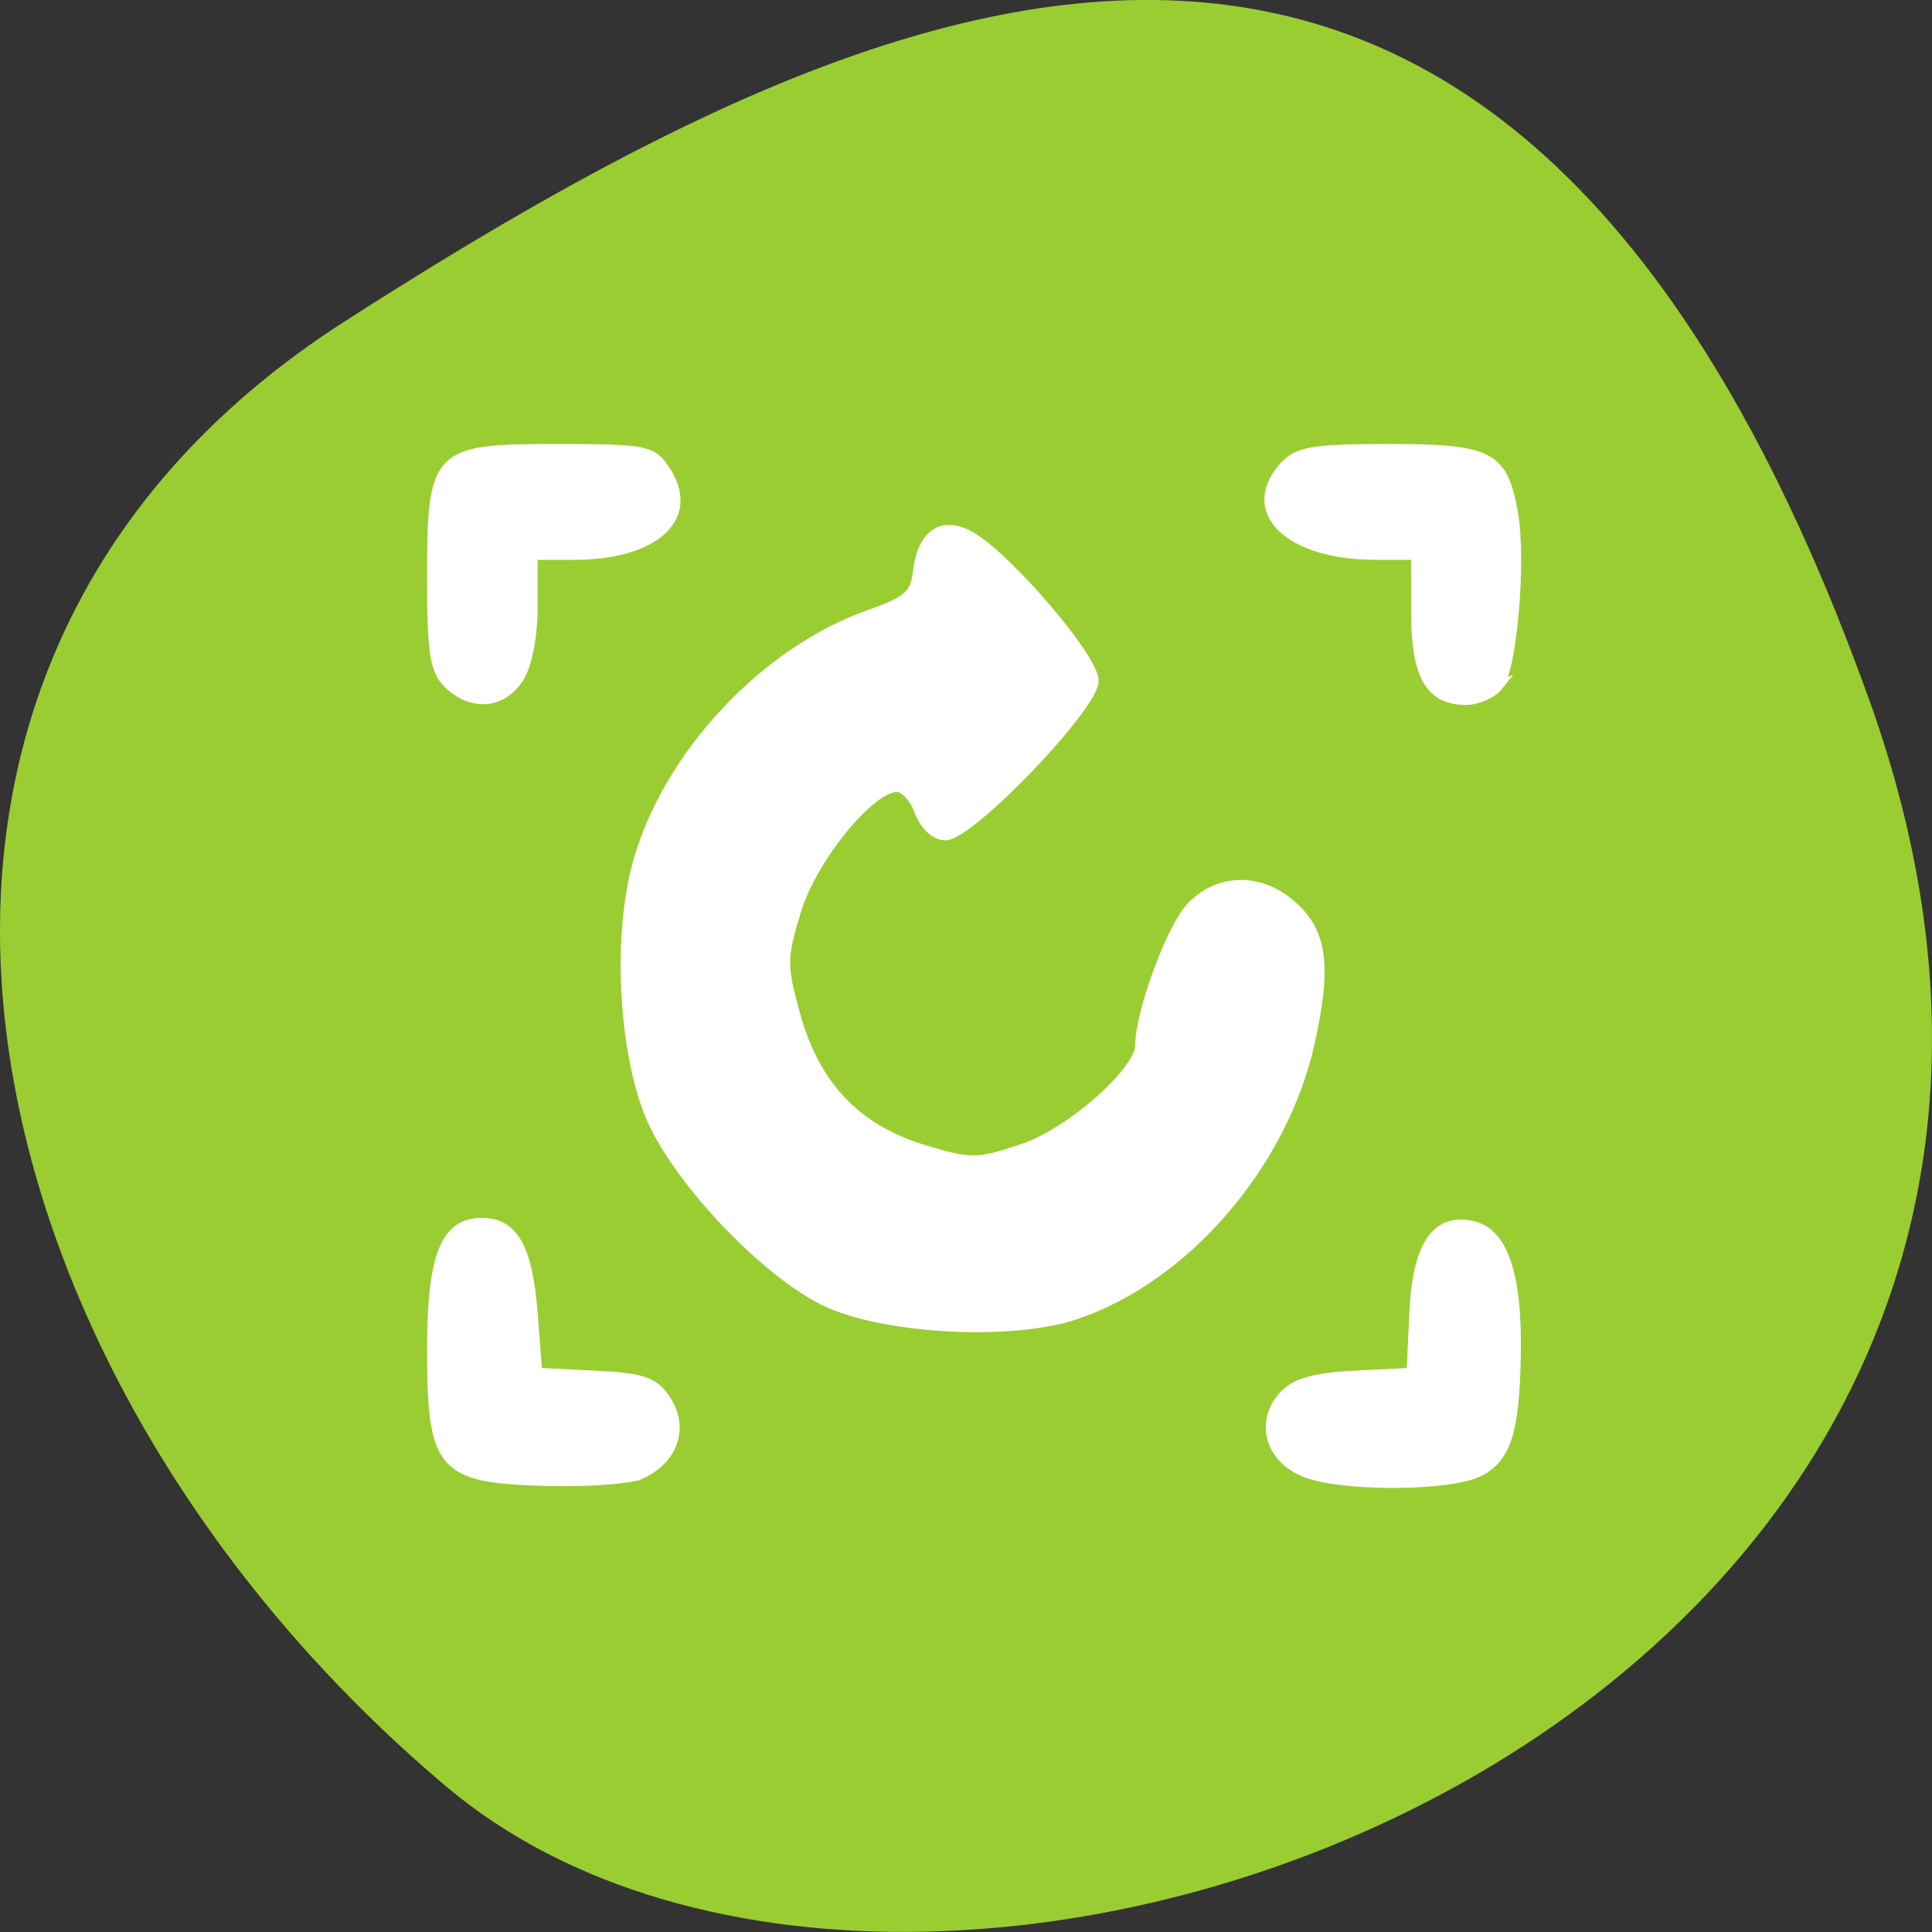 <svg xmlns="http://www.w3.org/2000/svg" viewBox="0 0 256 256"><rect x="0" y="0" width="256" height="256" fill="#333333" stroke="none"/><defs><clipPath><path d="M 0,64 H64 V128 H0 z"/></clipPath></defs><g style="color:#000"><path d="m 247.71 92.81 c 47.8 133.41 -123.97 198.28 -188.51 143.97 -64.53 -54.31 -86.58 -147.39 -13.487 -194.22 73.09 -46.832 154.2 -83.16 202 50.27 z" style="fill:#9acd32"/><g style="fill:#fff"><path d="m 196.09 194.97 c 3.585 -1.908 4.644 -5.388 4.806 -15.8 0.157 -10.122 -1.684 -15.676 -5.533 -16.692 -4.992 -1.318 -7.584 2.416 -8 11.521 l -0.359 7.864 l -7.477 0.378 c -5.499 0.278 -8.04 1.027 -9.589 2.832 -3.077 3.576 -1.549 8.369 3.226 10.119 5.164 1.893 19.21 1.758 22.927 -0.221 z m -111.23 0.403 c 4.286 -1.918 5.793 -6.06 3.528 -9.691 -1.617 -2.595 -3.055 -3.114 -9.531 -3.439 l -7.627 -0.382 l -0.609 -7.816 c -0.678 -8.7 -2.564 -12.05 -6.783 -12.05 -4.861 0 -6.622 4.471 -6.622 16.805 0 15.593 1.243 17.06 14.82 17.461 5.589 0.166 11.359 -0.234 12.824 -0.889 z m 57.698 -21.18 c 14.497 -4.889 27.402 -19.856 31.01 -35.962 2.329 -10.402 1.667 -14.934 -2.71 -18.555 -4.175 -3.454 -9.498 -3.247 -13.07 0.508 -2.588 2.722 -6.738 13.977 -6.738 18.275 0 3.491 -9.161 11.585 -15.552 13.741 -5.941 2 -6.909 2.01 -13.165 0.099 -8.872 -2.713 -14.326 -8.449 -16.905 -17.78 -1.819 -6.579 -1.812 -7.597 0.094 -13.846 2.118 -6.946 9.78 -16.357 13.317 -16.357 0.994 0 2.328 1.442 2.965 3.204 0.672 1.859 2.126 3.204 3.463 3.204 3.276 0 19.691 -17.11 19.691 -20.522 0 -2.995 -11.454 -16.396 -16.388 -19.17 -3.753 -2.113 -6.437 -0.247 -6.999 4.864 -0.312 2.836 -1.387 3.783 -6.206 5.465 -14.03 4.897 -26.953 18.715 -30.918 33.06 -2.748 9.941 -1.81 25.789 2.02 34.17 3.736 8.169 14.741 19.732 22.539 23.681 7.621 3.859 24.879 4.85 33.55 1.925 z m -22.575 -8.471 c -13.05 -2.614 -24.726 -15.1 -27.564 -29.462 -1.695 -8.582 -1.695 -9.165 0 -17.747 2.804 -14.198 14.76 -26.85 27.23 -28.817 4.089 -0.645 6.46 -1.864 8.232 -4.232 1.368 -1.83 2.617 -3.094 2.776 -2.811 0.158 0.284 1.62 2.106 3.25 4.049 l 2.962 3.533 l -3.383 3.714 c -3.336 3.662 -3.416 3.68 -5.722 1.254 -2.774 -2.917 -6.492 -2.342 -14.02 2.167 -15.11 9.06 -21.688 28.438 -14.842 43.754 5.672 12.691 17.432 20.889 29.894 20.839 15.696 -0.063 30.396 -13.465 32.654 -29.77 0.684 -4.938 1.304 -6.088 3.28 -6.088 2 0 2.324 0.633 1.804 3.525 -0.348 1.939 -1.049 5.832 -1.558 8.651 -1.33 7.374 -8.414 17.885 -15.09 22.39 -3.151 2.126 -8.66 4.451 -12.244 5.166 -3.584 0.715 -6.803 1.602 -7.155 1.971 -0.351 0.369 -1.49 0.325 -2.53 -0.098 -1.04 -0.423 -4.63 -1.318 -7.977 -1.988 z m 78.58 -74.85 c 1.844 -2.336 3.062 -16.671 1.947 -22.919 -1.359 -7.616 -3.061 -8.495 -16.459 -8.495 -10.281 0 -12.206 0.344 -14.07 2.512 -5.087 5.912 0.948 11.587 12.324 11.587 h 5.302 v 7.598 c 0 8.37 1.86 11.626 6.64 11.626 1.546 0 3.489 -0.859 4.318 -1.91 z m -129.84 -0.938 c 1.135 -1.705 1.897 -5.565 1.897 -9.612 v -6.764 h 5.404 c 10.628 0 16.12 -4.891 12.324 -10.98 -1.852 -2.973 -2.534 -3.118 -14.641 -3.118 -16.06 0 -16.492 0.458 -16.492 17.389 0 9.699 0.38 12.05 2.229 13.813 3.103 2.954 7.03 2.646 9.279 -0.727 z" style="stroke:#fff;stroke-width:1.25"/><path d="m 141.37 87.82 c -0.193 0.981 -0.212 2.01 -0.58 2.944 -1.537 3.887 -5.08 5.46 -8.874 6.173 -1.761 0.344 -3.808 0.139 -5.355 0.487 -0.842 0.13 -1.606 0.553 -2.565 1.032 -1.97 0.824 -1.533 0.861 -3.702 2.105 -1.686 0.797 -3.528 1.567 -5.196 2.117 2.949 -1.545 -2.264 1.579 -1.469 1.236 -1.281 1.051 -2.42 2.192 -4.051 3.373 -1.175 0.89 -2.096 1.568 -3.49 2.456 -1.099 0.617 -1.497 1.09 -2.299 1.802 0.138 -0.132 0.505 -0.561 0.413 -0.395 -0.185 0.331 -0.471 0.594 -0.695 0.899 -0.031 0.042 -0.118 0.149 -0.067 0.14 0.122 -0.022 0.18 -0.173 0.288 -0.234 -0.058 1.635 -0.607 3.194 -0.888 4.794 -0.209 1.48 -0.227 2.978 -0.253 4.469 -0.022 1.989 -0.014 3.978 -0.012 5.966 0.007 1.647 -0.091 3.284 0.193 4.891 0.152 1.192 0.654 2.203 1.069 3.085 0.711 1.668 1.148 3.234 1.896 4.887 0.434 1.206 0.884 2.337 1.73 3.293 1.197 1.217 2.438 2.401 3.763 3.486 1.513 0.895 2.543 2.815 4.275 3.326 1.593 1.084 3.276 1.855 5.01 2.639 0.805 0.459 1.666 0.489 2.565 0.555 1.776 0.095 3.556 0.083 5.334 0.082 2.353 -0.031 4.691 -0.051 7.03 0.178 1.085 -0.049 2.171 -0.086 3.256 -0.119 -0.124 -0.007 -0.37 0.104 -0.373 -0.021 -0.002 -0.067 0.507 -0.087 1.233 -0.299 0.125 -0.037 -0.478 0.154 -0.387 0.06 0.411 -0.426 1.101 -0.44 1.656 -0.647 -0.072 0.014 -0.277 0.081 -0.215 0.042 1.872 -1.191 -0.341 0.308 -0.365 0.33 -0.225 0.206 -0.509 0.977 -0.605 0.687 -0.108 -0.325 0.363 -0.581 0.544 -0.872 1.454 -2.183 3.474 -3.767 5.631 -5.198 0.897 -0.484 1.613 -0.839 2.457 -1.351 0.071 -0.043 -0.297 0.143 -0.232 0.092 0.541 -0.431 1.184 -0.738 0.606 -0.452 1.44 -1.09 1.343 -1.23 1.958 -2.046 1.179 -1.32 2.539 -2.515 3.822 -3.682 2.932 -2.901 0.503 -0.4 0.592 -0.548 0.017 -0.027 0.867 -1.076 0.794 -1.09 -0.066 -0.013 -0.093 0.097 -0.14 0.145 -0.037 0.045 -0.133 0.188 -0.112 0.134 0.559 -1.449 1.328 -2.785 2.045 -4.144 -0.099 -0.611 0.05 -1.597 0.077 -2.298 -0.019 0.101 0.045 0.297 -0.057 0.303 -0.022 0.001 -0.102 -0.431 -0.227 -1.058 -2.101 -10.621 12.919 -13.592 15.02 -2.972 c 0.285 1.444 0.588 2.881 0.562 4.366 -0.125 2.833 -0.383 5.681 -1.577 8.297 -1.084 2.14 -1.161 1.81 -2.052 4.254 -1.061 1.939 -2.332 4.03 -4.085 5.425 -0.823 0.789 -2.01 2.053 -2.851 2.65 -0.147 0.105 0.212 -0.292 0.318 -0.437 -1.263 1.491 -2.393 3.083 -4.01 4.232 -1.495 1.216 -3.043 2.294 -4.756 3.187 -0.049 0.026 0.078 -0.079 0.117 -0.118 -0.513 0.259 -0.119 0.049 -1.098 0.765 -0.219 0.115 0.66 -0.738 0.493 -0.556 -0.213 0.233 -0.407 0.483 -0.61 0.724 -0.137 0.109 0.178 -0.302 0.267 -0.453 -1.996 3.082 -3.707 4.673 -7.07 6.03 -2.269 0.769 -4.457 1.737 -6.903 1.824 -1.918 0.058 -3.844 0.205 -5.758 -0.01 0.447 -0.179 0.18 -0.053 -0.887 -0.051 -1.022 0.002 -2.045 0.005 -3.067 0.007 -0.344 0.001 -0.688 0.001 -1.032 0.002 -2.225 0.001 -4.453 0.014 -6.674 -0.14 -2.675 -0.25 -5.327 -0.721 -7.749 -1.952 -1.737 -0.962 -3.705 -1.555 -5.308 -2.783 -2.662 -1.403 -4.977 -3.197 -7.197 -5.219 -2.095 -1.732 -4.08 -3.617 -5.9 -5.634 -1.709 -2.153 -3.099 -4.478 -3.998 -7.087 -0.566 -1.402 -1.133 -2.816 -1.611 -4.245 -1.061 -2.257 -1.938 -4.629 -2.321 -7.104 -0.391 -2.448 -0.463 -4.893 -0.398 -7.368 -0.003 -2.086 -0.01 -4.171 0.014 -6.257 0.042 -2.345 0.109 -4.699 0.511 -7.02 0.366 -1.901 0.861 -3.594 1.043 -5.524 0.77 -2.906 2.064 -5.448 4.108 -7.669 1.399 -1.33 2.858 -2.625 4.509 -3.639 1.118 -0.732 2.325 -1.525 3.703 -2.599 -1.123 1.145 2.463 -2.36 2.566 -2.259 1.806 -1.435 3.701 -2.719 5.743 -3.801 1.321 -0.482 2.39 -0.914 3.688 -1.468 0.048 -0.02 -0.076 0.071 -0.115 0.106 1.086 -0.617 2.729 -1.872 4.122 -2.323 2.02 -1.01 4.135 -1.906 6.362 -2.339 1.943 -0.378 3.888 -0.509 5.861 -0.581 0.49 0 -0.611 0.453 -0.761 0.579 -1.69 1.426 -2.498 3.179 -2.562 5.403 0 -10.827 15.311 -10.827 15.311 0 z"/></g></g></svg>
